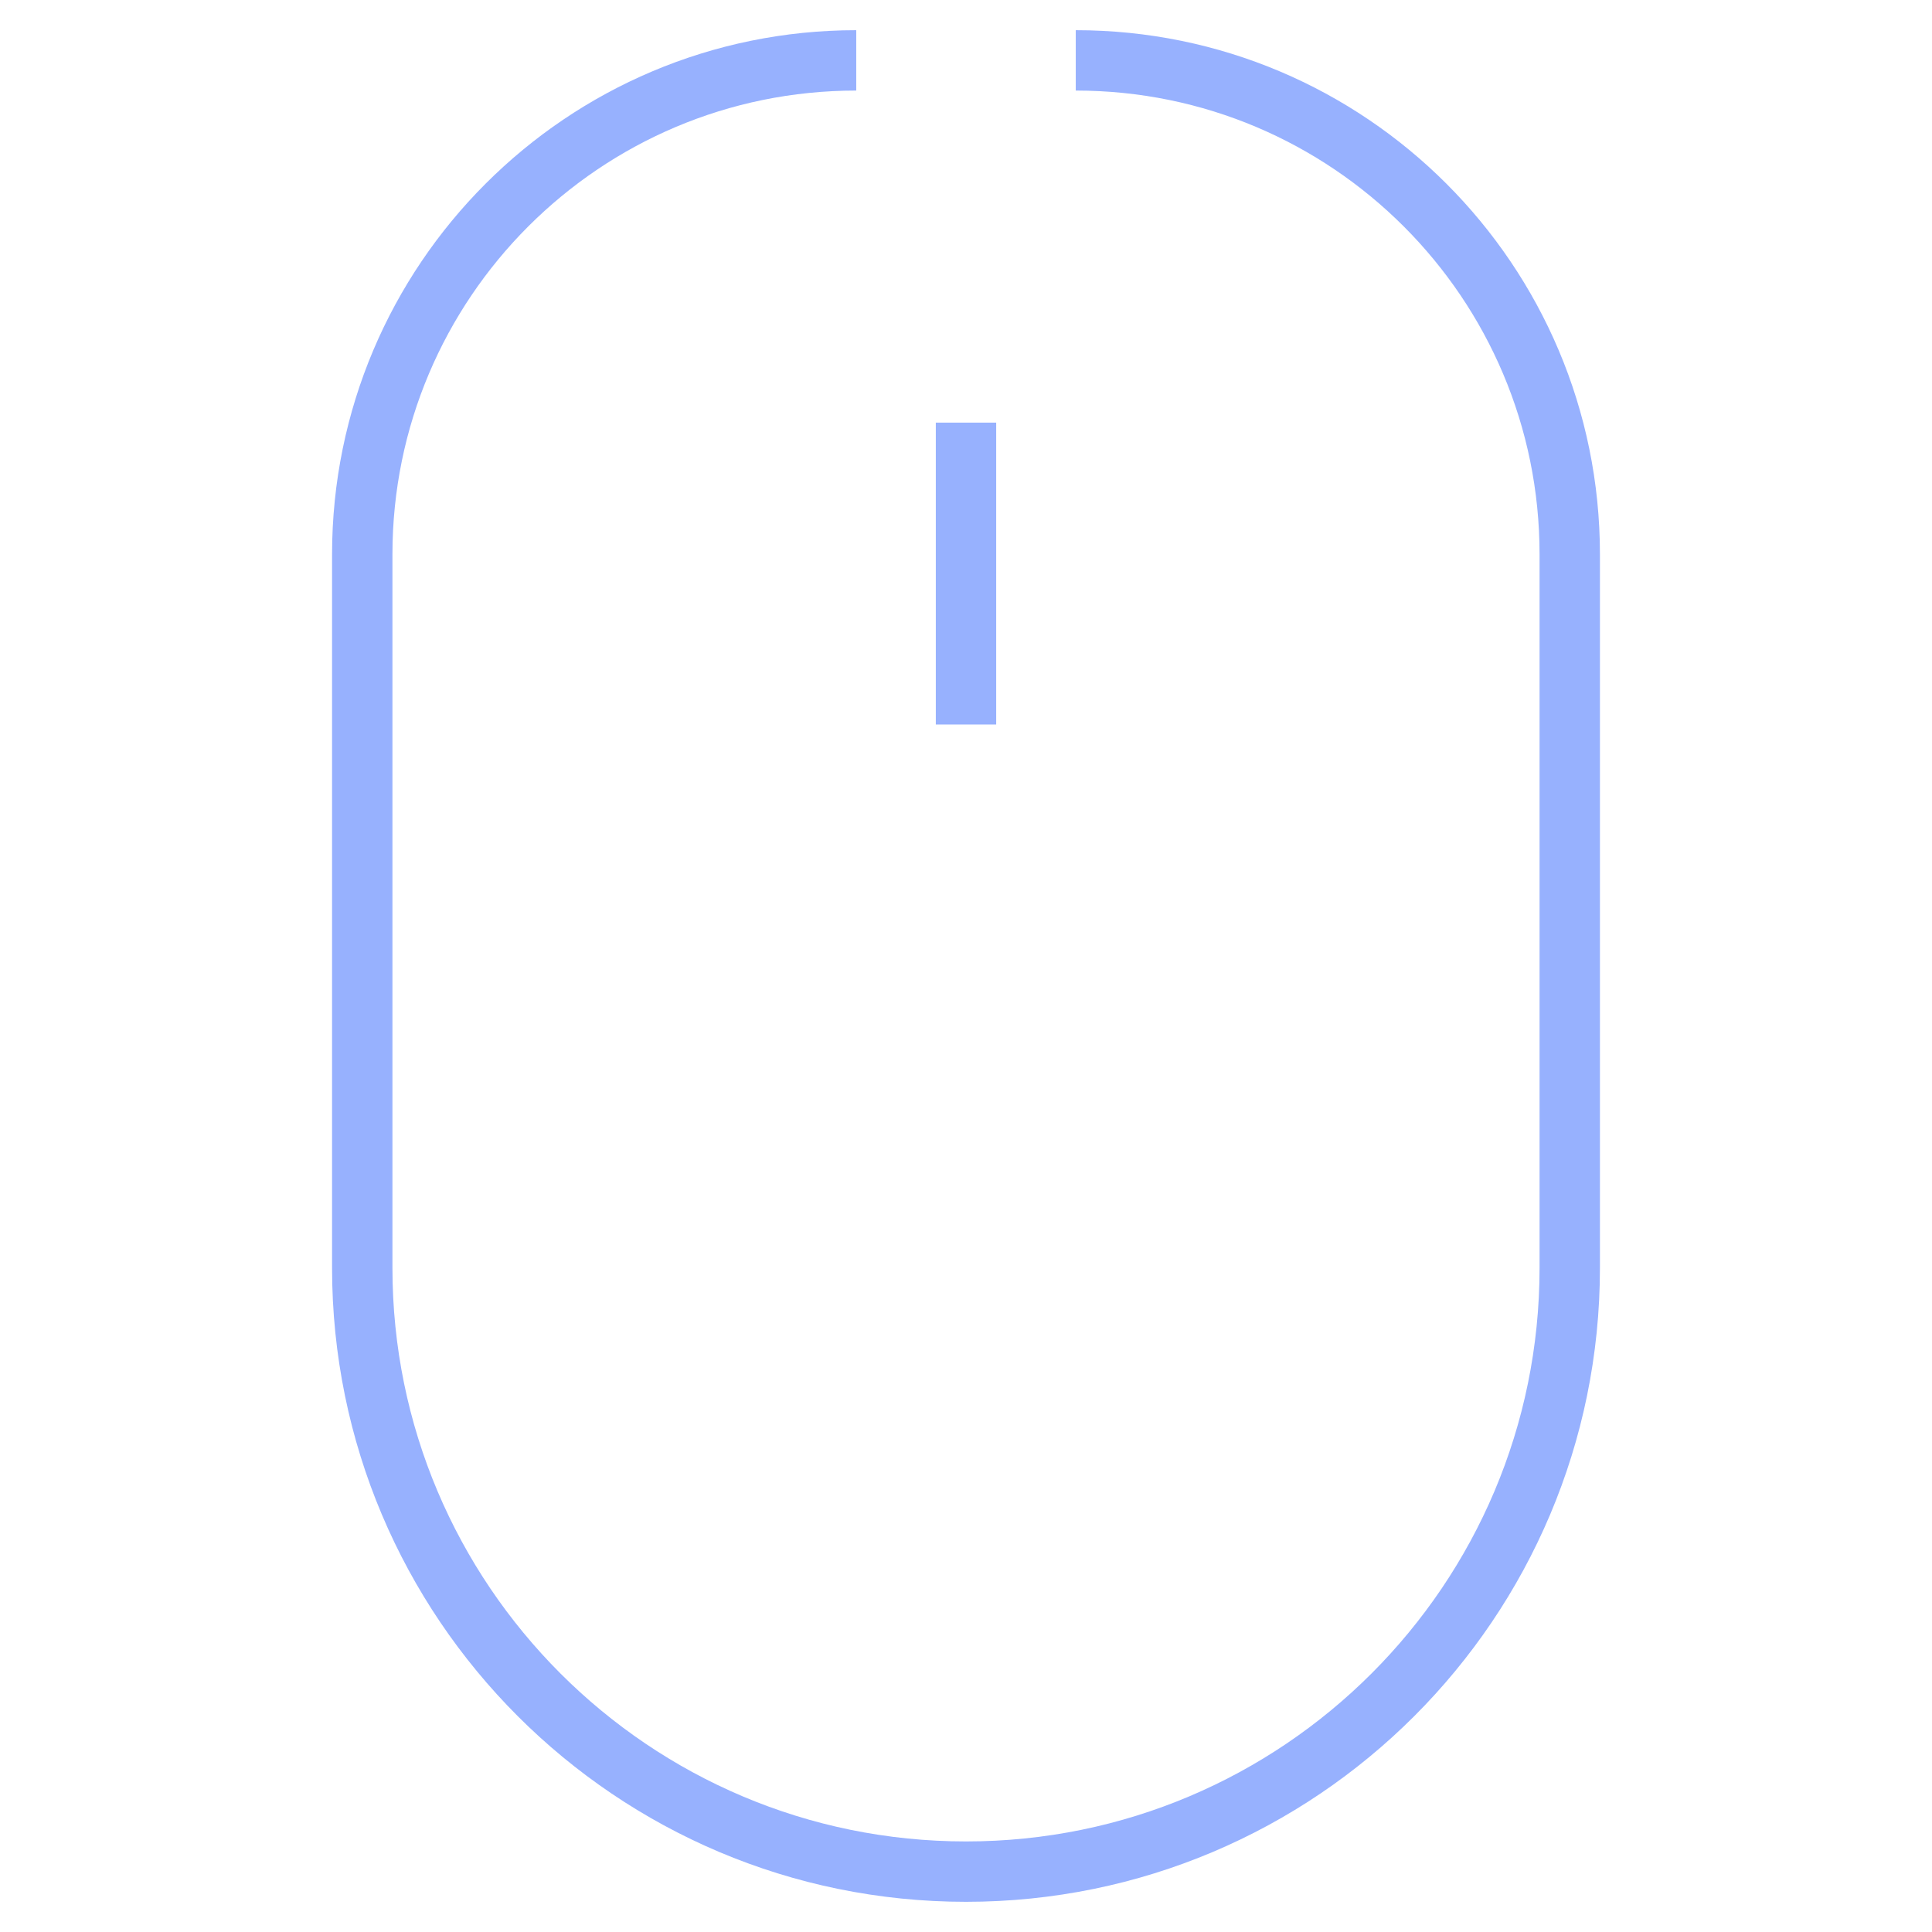 <svg width="32" height="32" viewBox="0 0 32 32" fill="none" xmlns="http://www.w3.org/2000/svg">
<path d="M17.818 1V1C22.337 1 26 4.663 26 9.182V21C26 26.523 21.523 31 16 31V31C10.477 31 6 26.523 6 21V9.182C6 4.663 9.663 1 14.182 1V1" stroke="#97B1FE"/>
<path d="M16 7L16 12" stroke="#97B1FE"/>
</svg>
